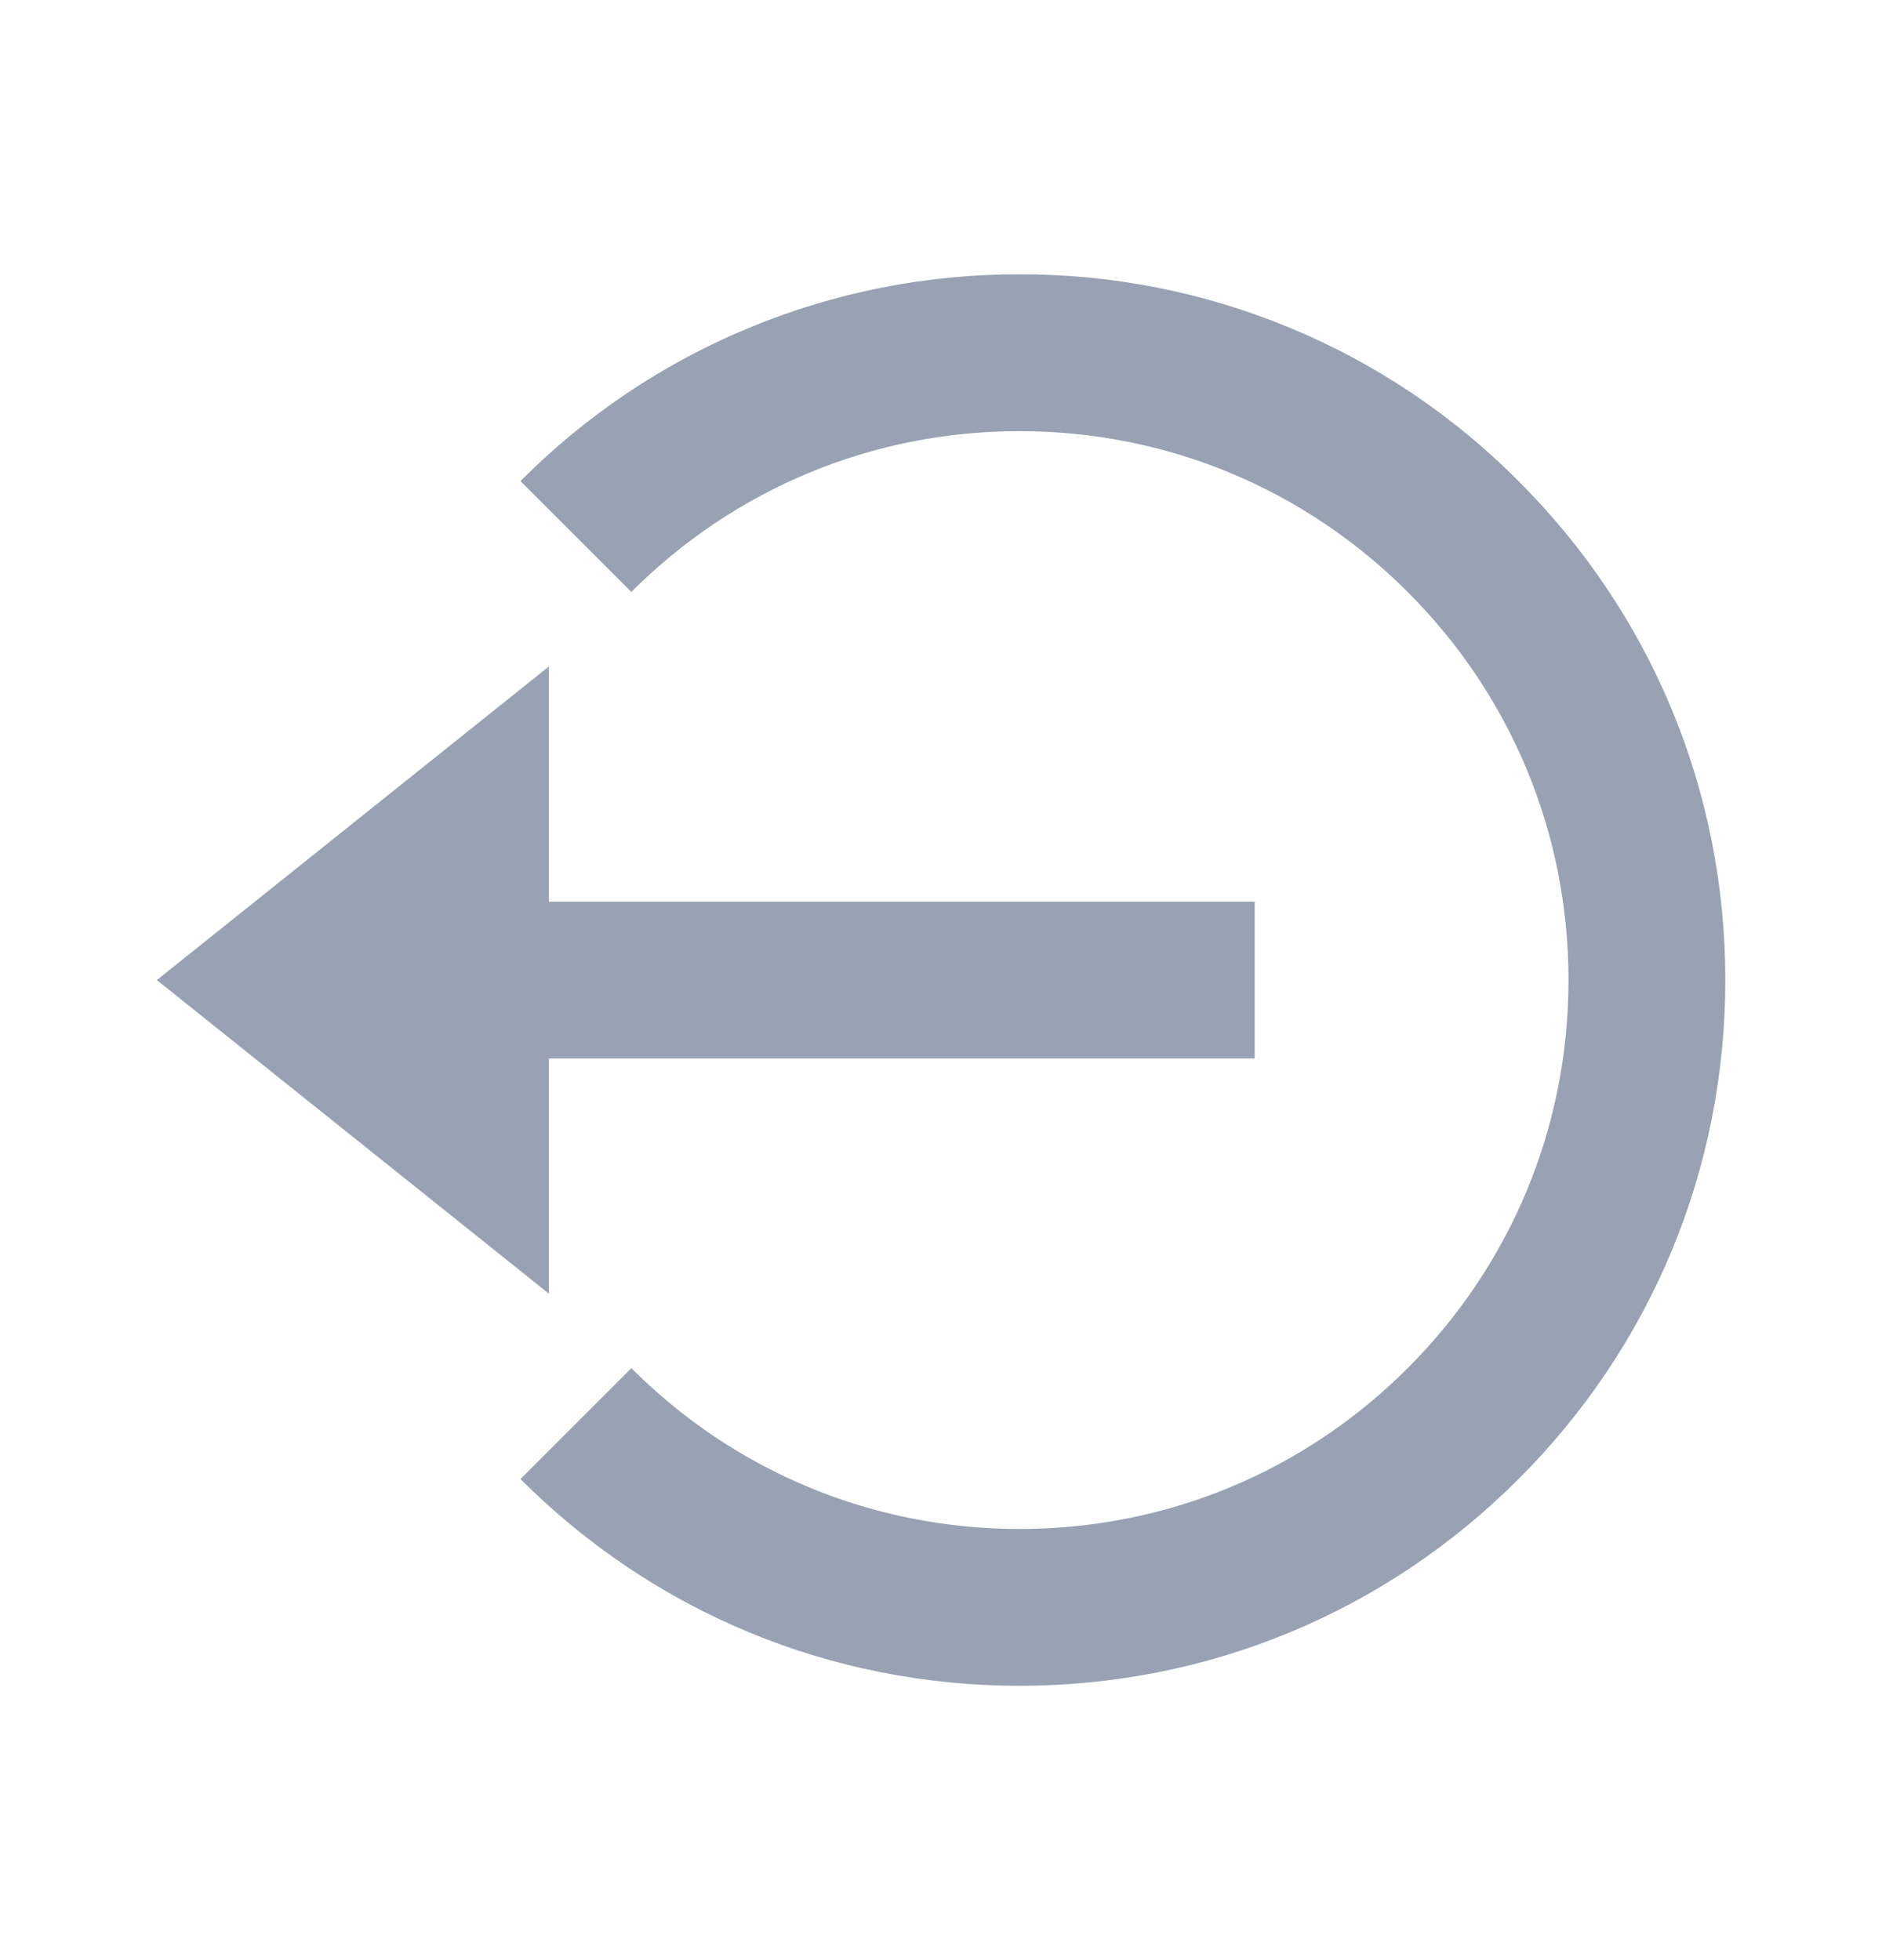 <svg width="24" height="25" viewBox="0 0 24 25" fill="none" xmlns="http://www.w3.org/2000/svg">
<path d="M2 12.5L7 16.5V13.5H16V11.5H7V8.5L2 12.5Z" fill="#98A2B3"/>
<path d="M13.001 3.499C11.819 3.496 10.647 3.727 9.555 4.18C8.462 4.632 7.471 5.297 6.637 6.136L8.051 7.55C9.373 6.228 11.131 5.499 13.001 5.499C14.871 5.499 16.629 6.228 17.951 7.55C19.273 8.872 20.002 10.63 20.002 12.5C20.002 14.37 19.273 16.128 17.951 17.45C16.629 18.772 14.871 19.501 13.001 19.501C11.131 19.501 9.373 18.772 8.051 17.45L6.637 18.864C8.336 20.564 10.596 21.501 13.001 21.501C15.406 21.501 17.666 20.564 19.365 18.864C21.065 17.165 22.002 14.905 22.002 12.5C22.002 10.095 21.065 7.835 19.365 6.136C18.531 5.297 17.54 4.632 16.447 4.18C15.355 3.727 14.184 3.496 13.001 3.499Z" fill="#98A2B3"/>
</svg>
